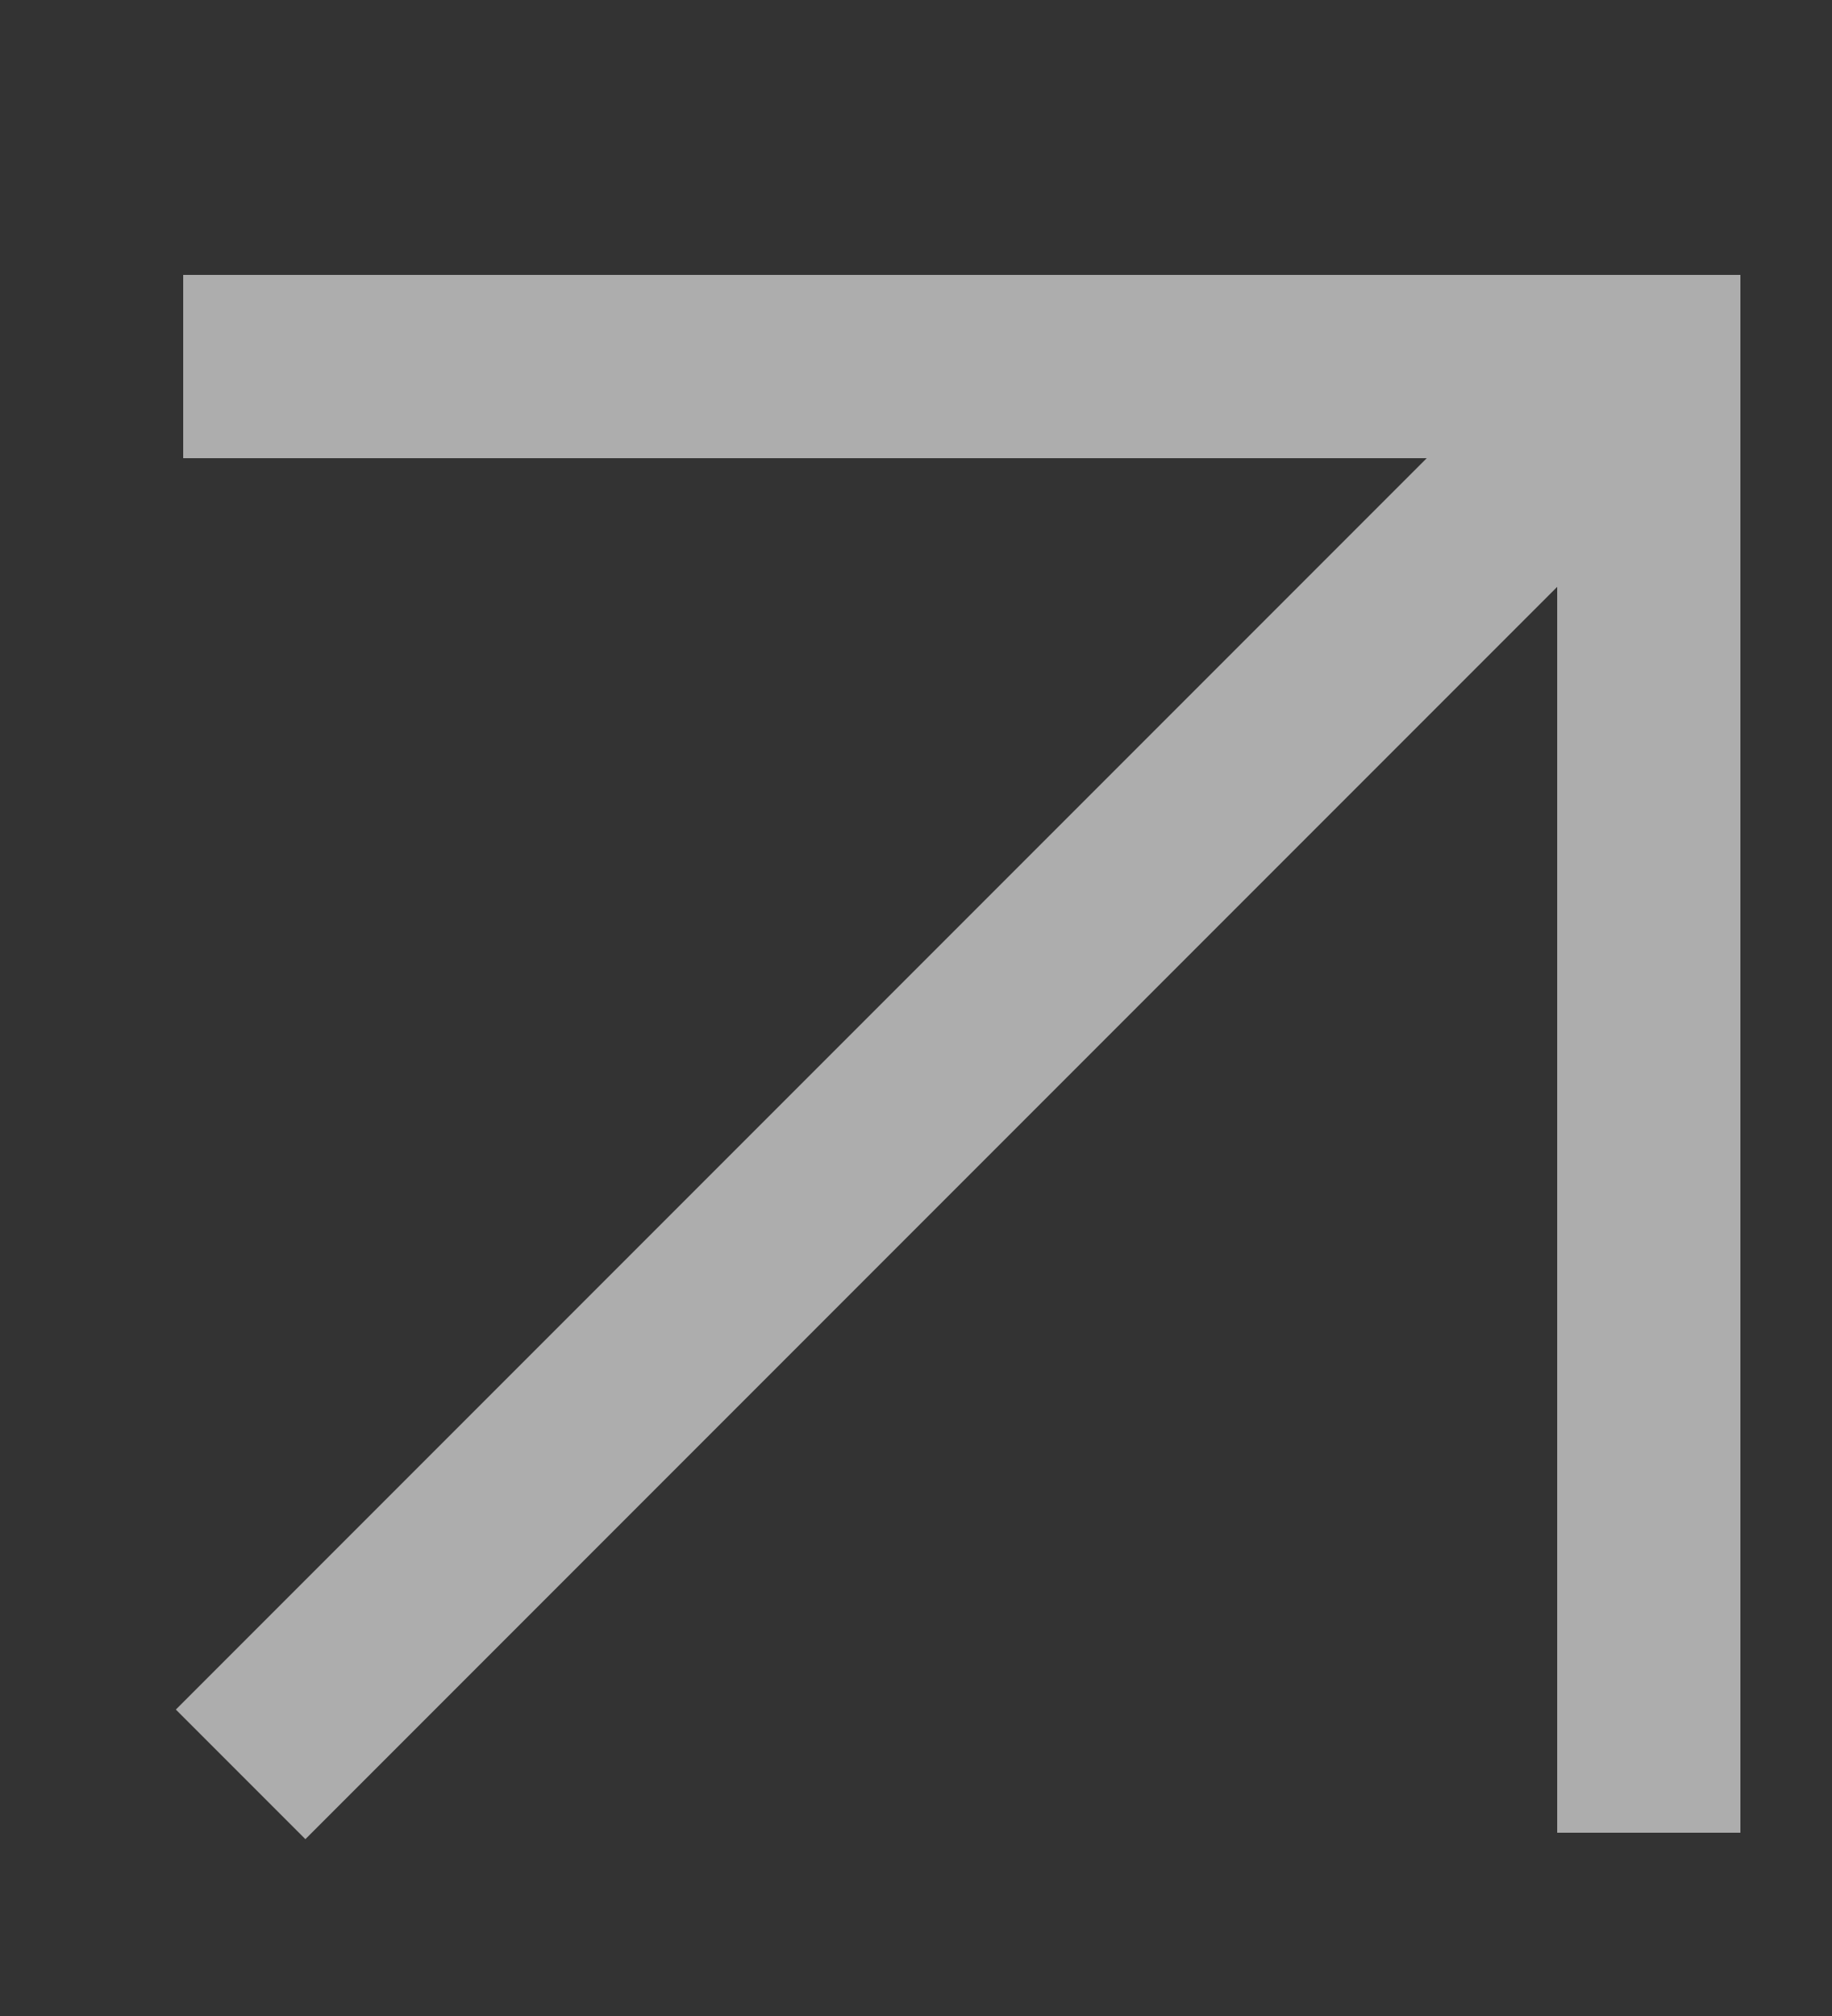 <svg width="10" height="11" viewBox="0 0 10 11" fill="none" xmlns="http://www.w3.org/2000/svg">
    <rect x="0" y="0" width="10" height="11" fill="#333333" stroke="none"/>
    <g opacity="0.6">
        <path d="M1 2H9V10" stroke="white" />
        <path d="M8.667 2.328L1.667 9.328" stroke="white" stroke-linecap="square" />
    </g>
</svg>